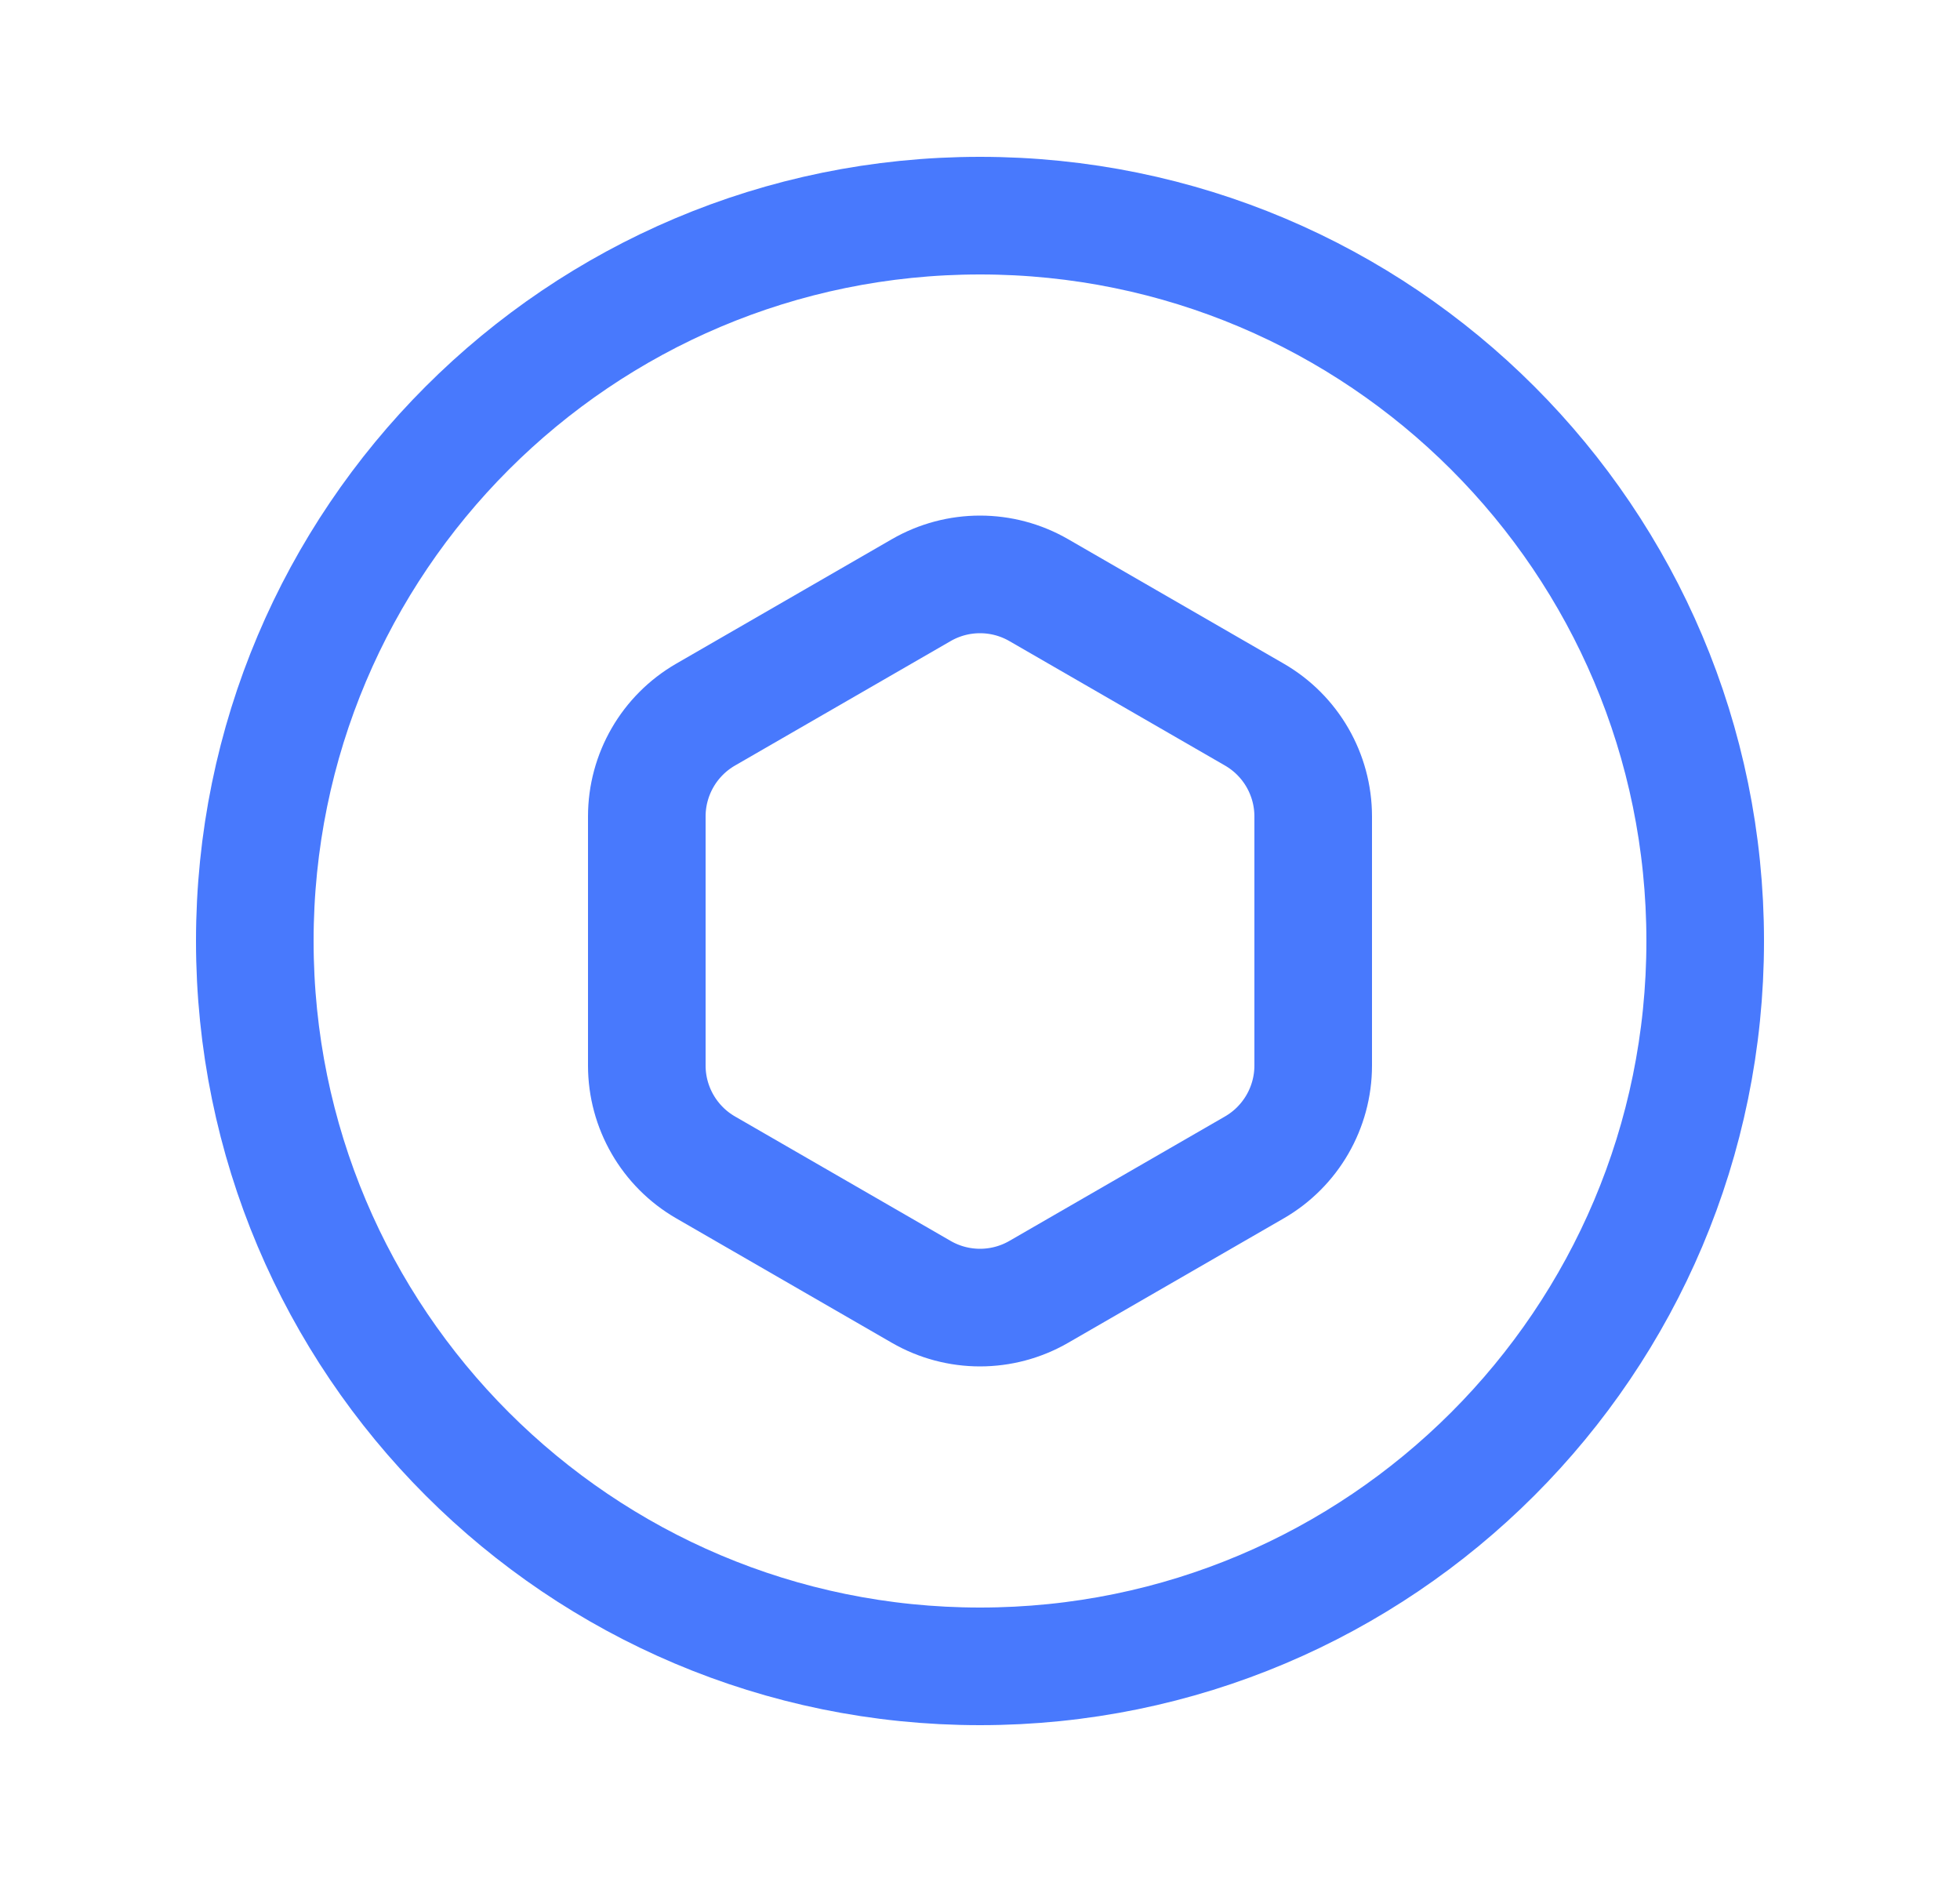 <svg width="25" height="24" viewBox="0 0 25 24" fill="none" xmlns="http://www.w3.org/2000/svg">
<path d="M21.75 12C21.75 17.109 17.609 21.25 12.5 21.25C7.391 21.25 3.25 17.109 3.25 12C3.25 6.891 7.391 2.75 12.5 2.75C17.609 2.75 21.75 6.891 21.75 12Z" stroke="#4879FD" stroke-width="1.5" stroke-linecap="round" stroke-linejoin="round"/>
<path d="M11.75 7.526C12.214 7.258 12.786 7.258 13.25 7.526L16 9.113C16.464 9.381 16.75 9.876 16.75 10.412V13.588C16.75 14.123 16.464 14.619 16 14.887L13.25 16.474C12.786 16.742 12.214 16.742 11.75 16.474L9 14.887C8.536 14.619 8.25 14.123 8.25 13.588V10.412C8.25 9.876 8.536 9.381 9 9.113L11.75 7.526Z" stroke="#4879FD" stroke-width="1.5" stroke-linecap="round" stroke-linejoin="round"/>
</svg>
